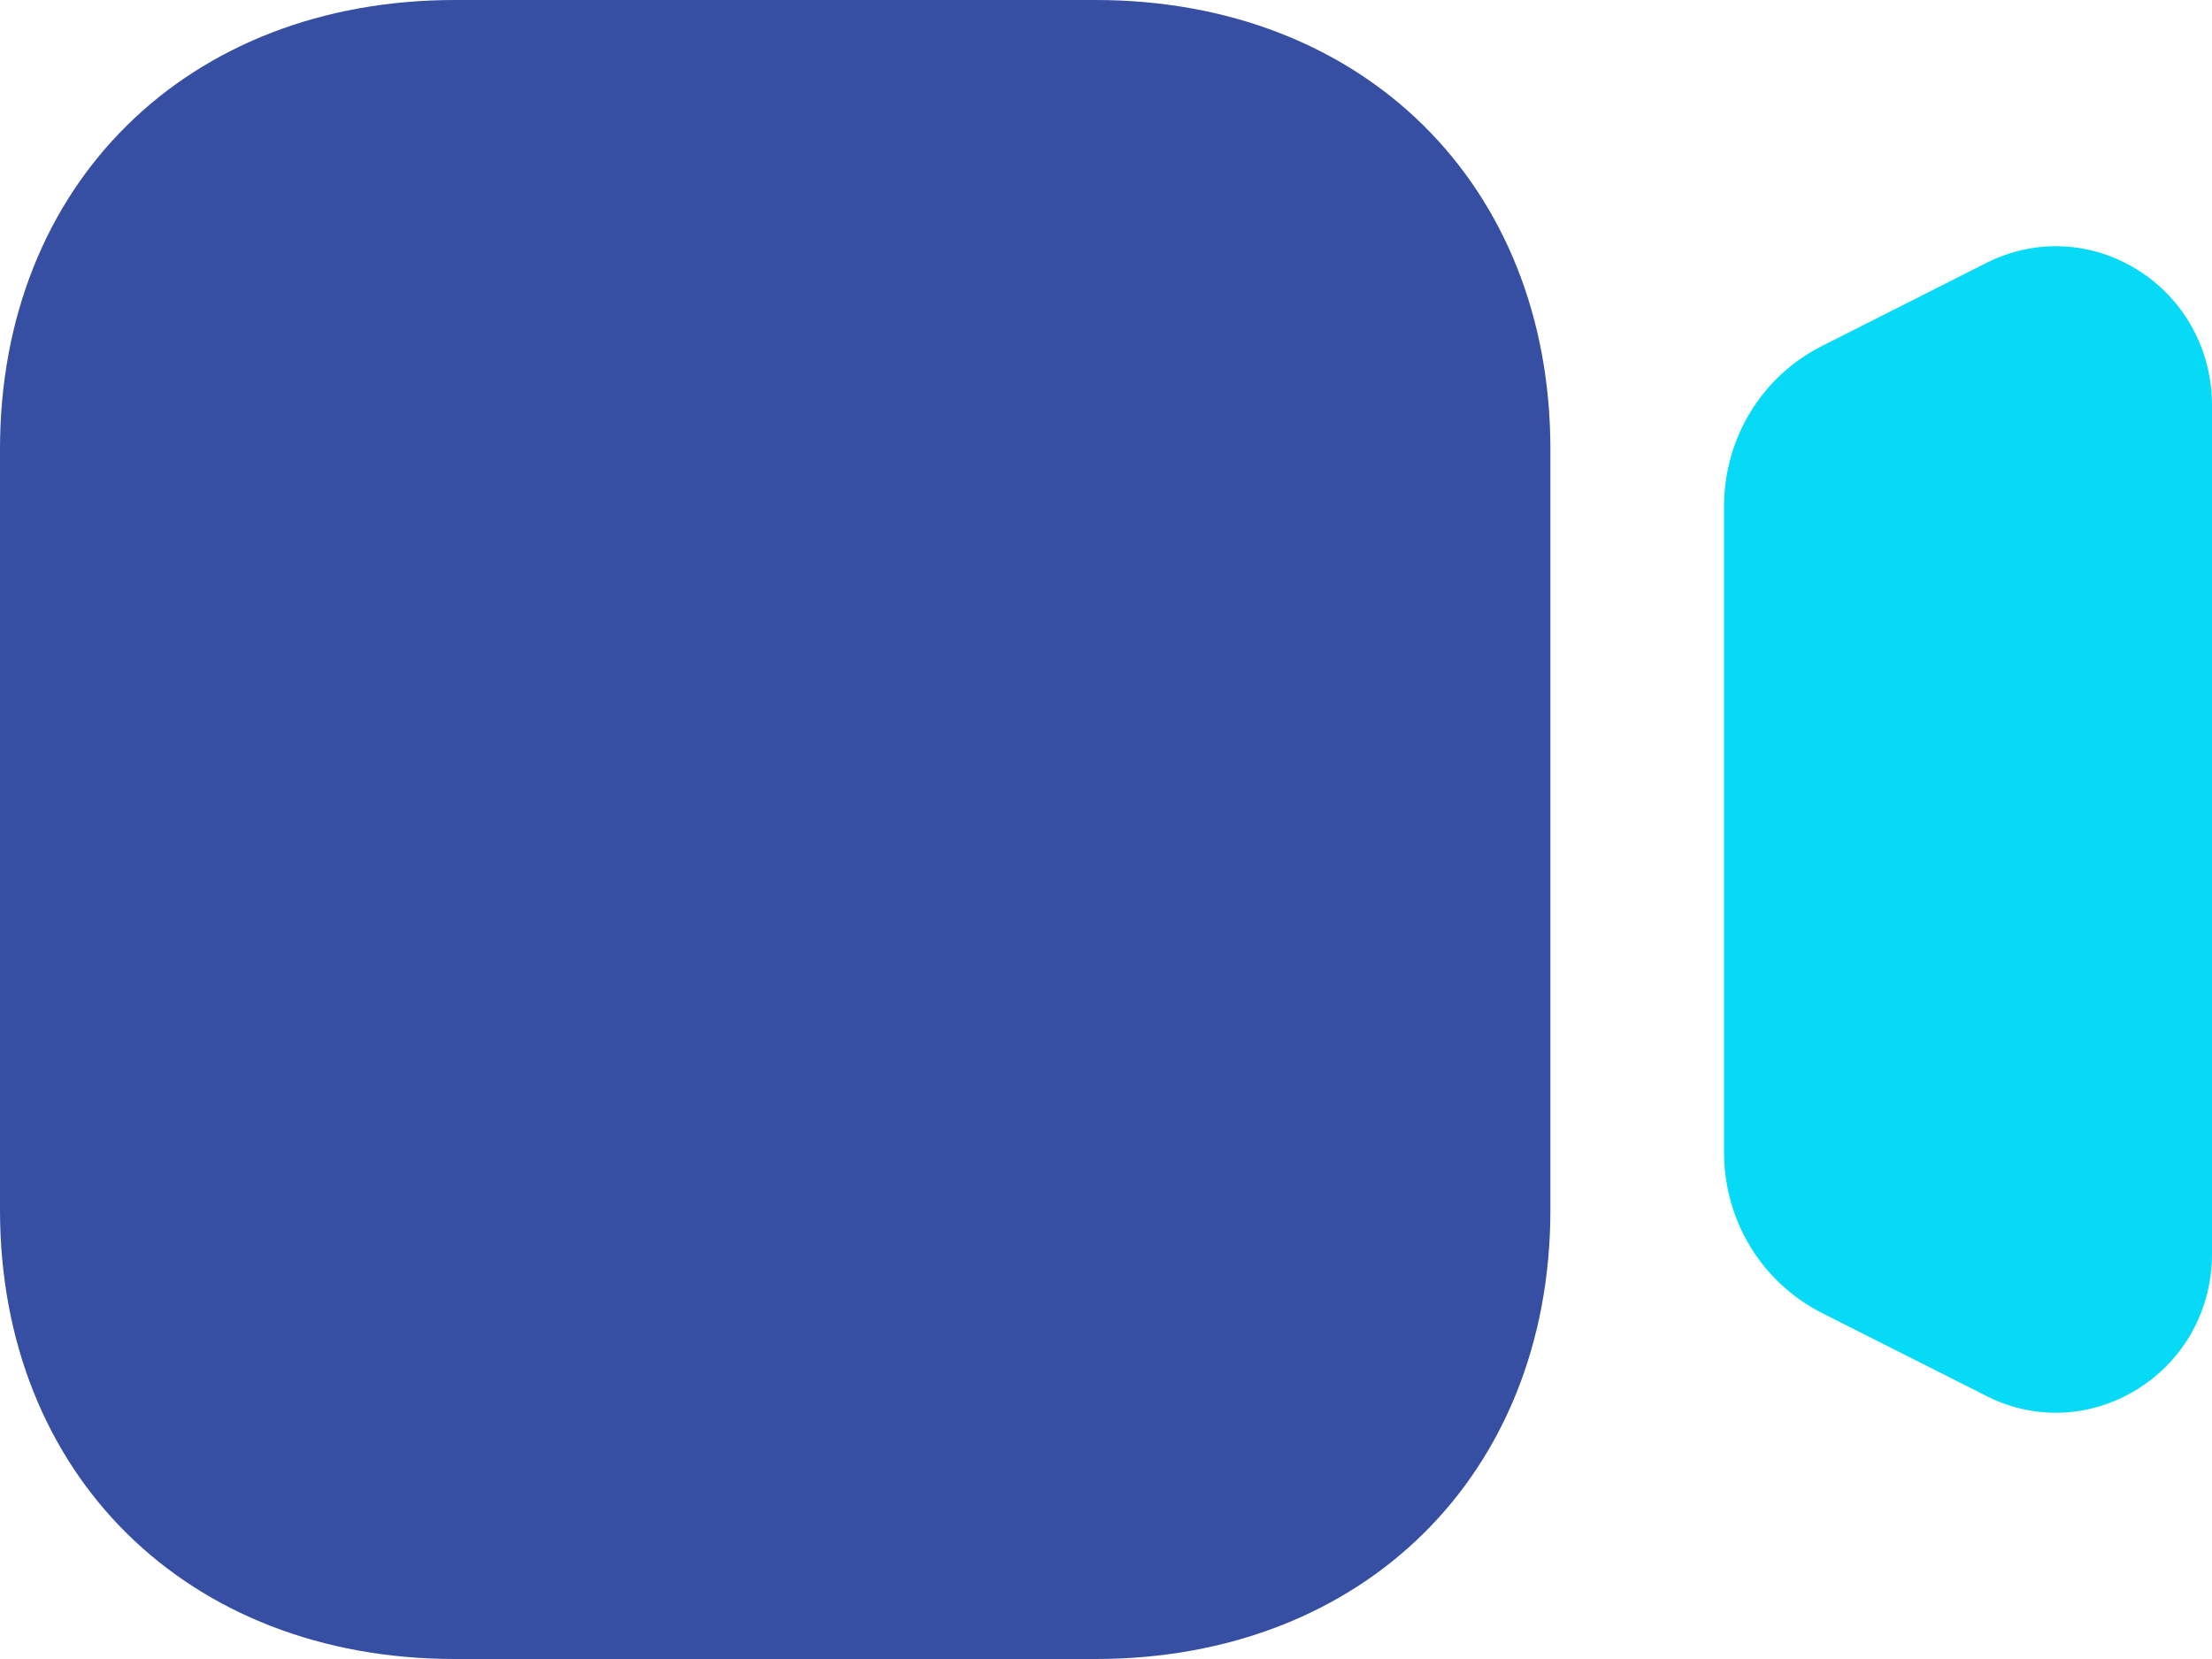 <svg width="40" height="30" viewBox="0 0 40 30" fill="none" xmlns="http://www.w3.org/2000/svg">
<path d="M38.662 4.885C37.824 4.357 36.794 4.31 35.916 4.757L32.952 6.254C31.856 6.806 31.176 7.923 31.176 9.165V20.832C31.176 22.075 31.856 23.19 32.952 23.746L35.914 25.24C36.316 25.447 36.746 25.547 37.176 25.547C37.692 25.547 38.204 25.401 38.662 25.114C39.5 24.589 40 23.677 40 22.678V7.324C40 6.325 39.5 5.413 38.662 4.885Z" fill="#06DAF7"/>
<path d="M19.81 30H8.226C3.382 30 0 26.66 0 21.878V8.122C0 3.338 3.382 0 8.226 0H19.81C24.654 0 28.036 3.338 28.036 8.122V21.878C28.036 26.66 24.654 30 19.81 30Z" fill="#374FA2"/>
</svg>
